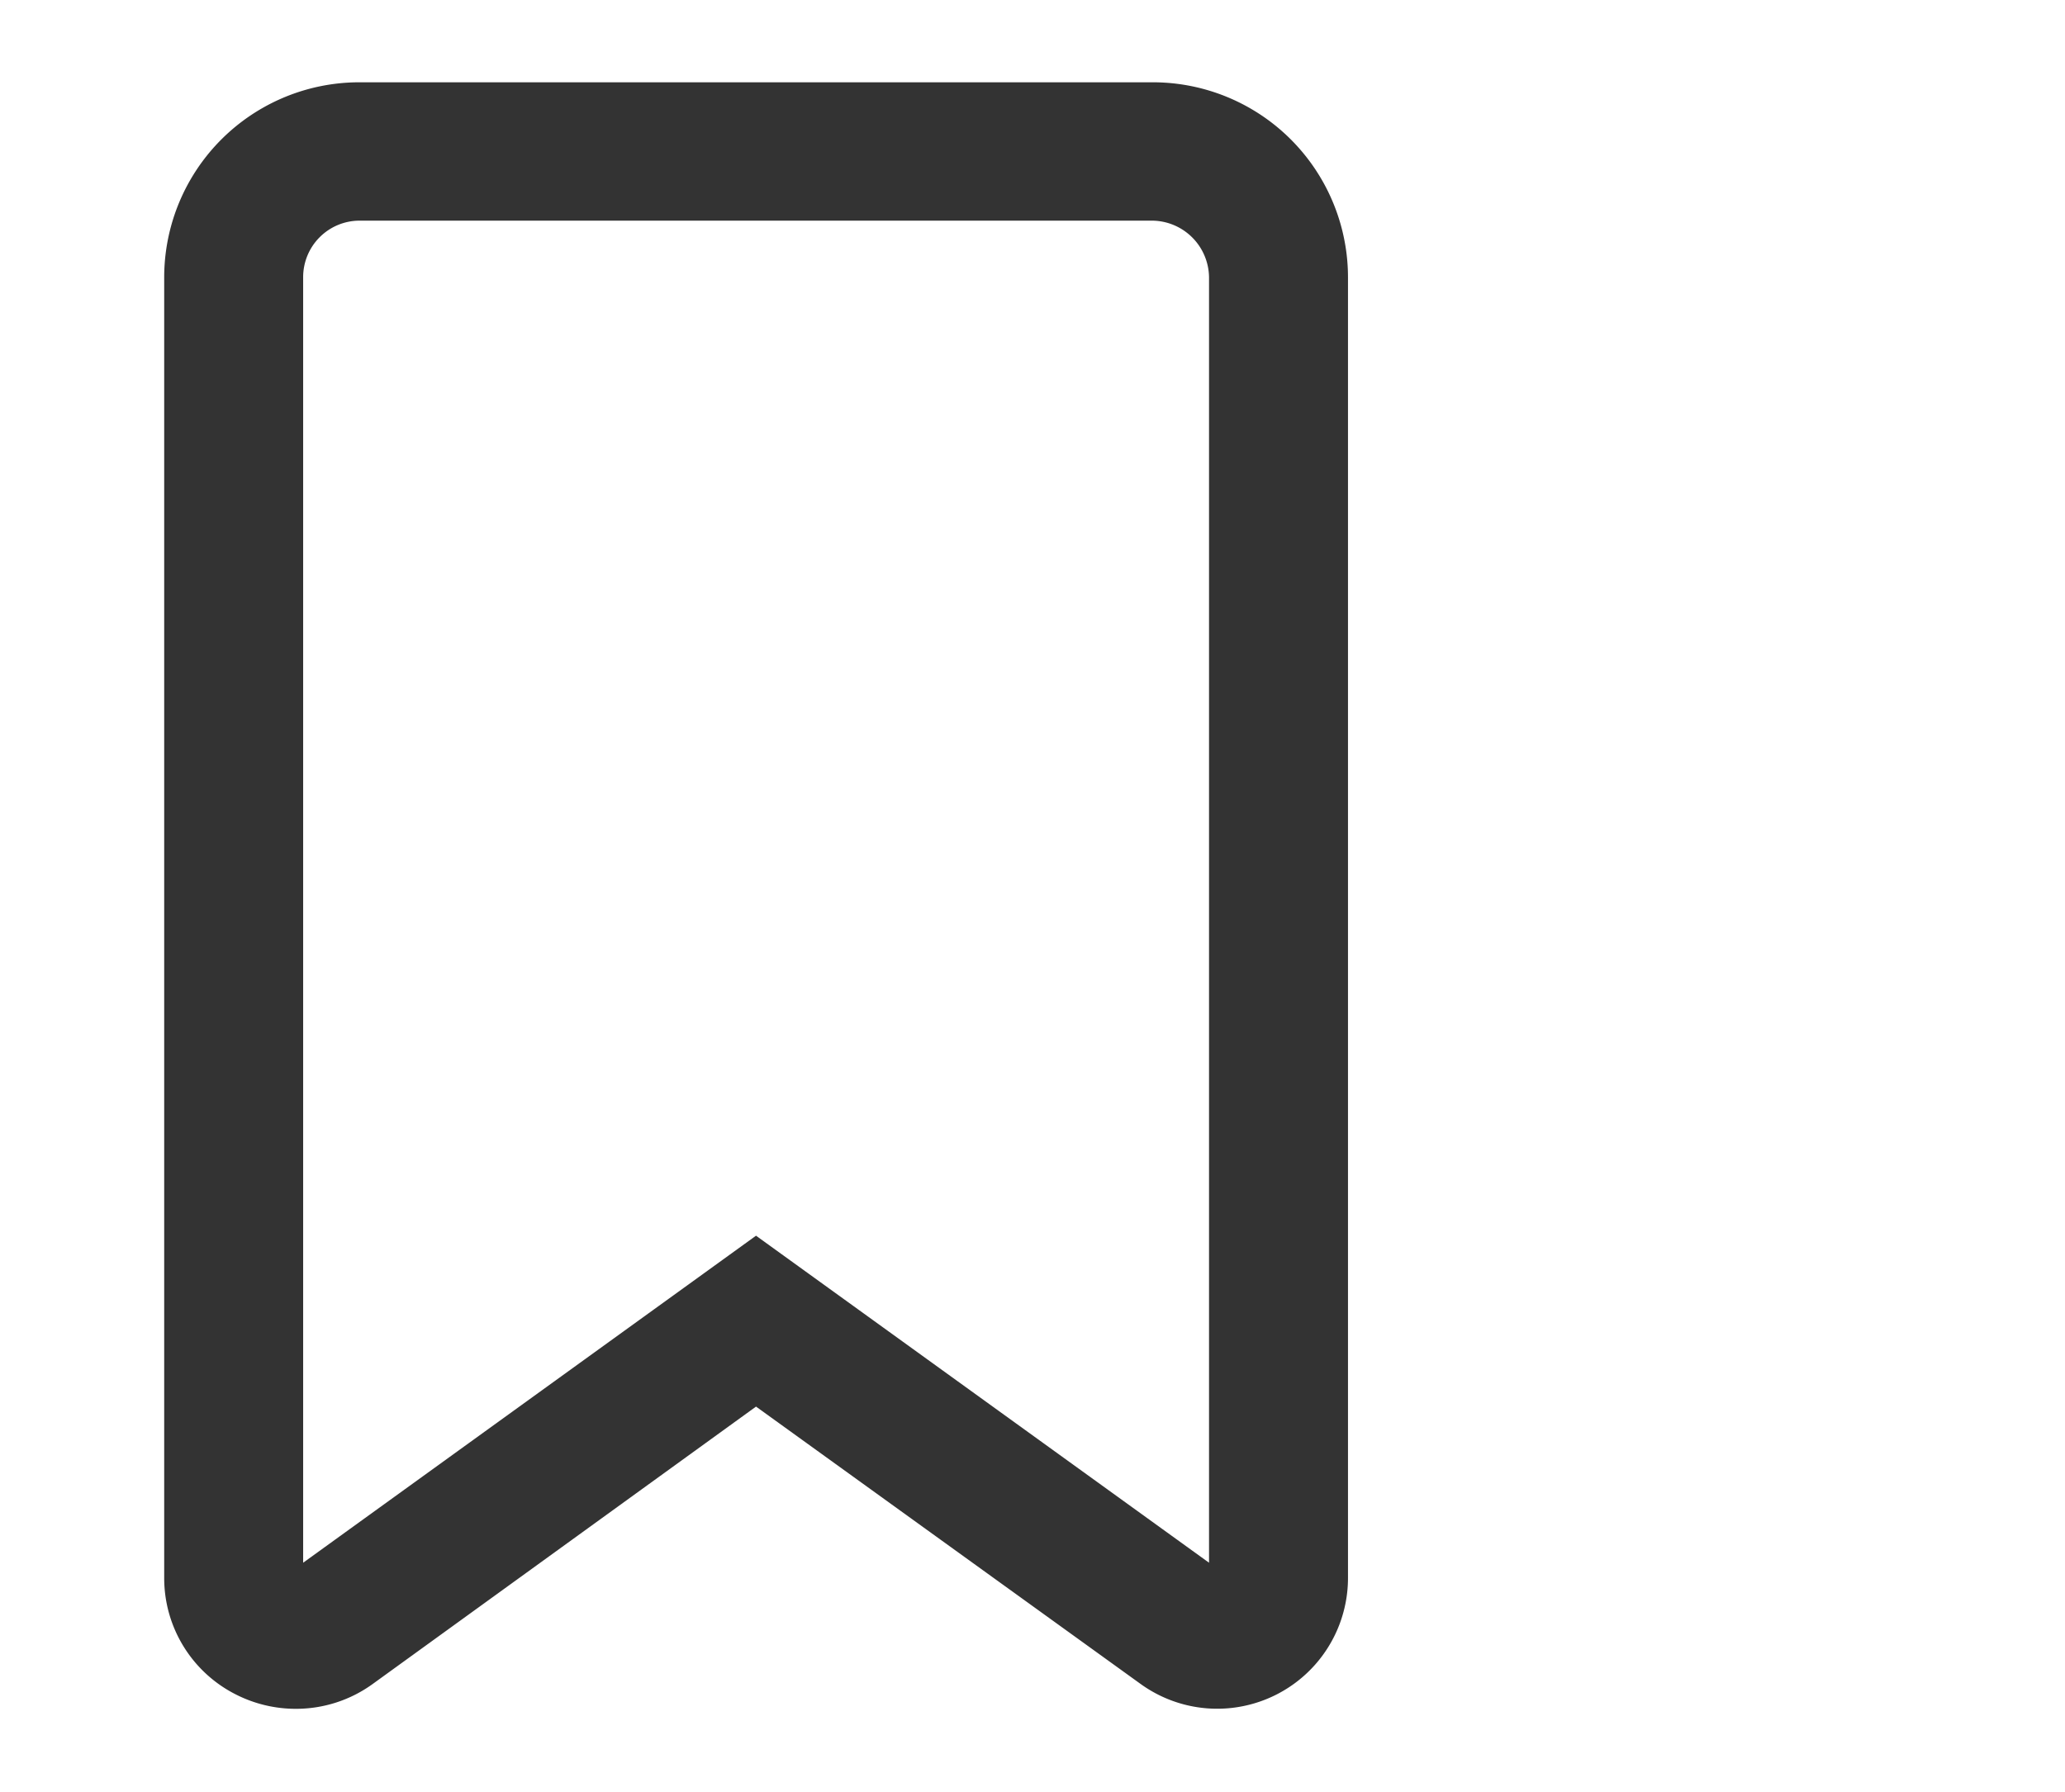 <svg xmlns="http://www.w3.org/2000/svg" viewBox="0 0 144 125"><defs><style>.cls-1{fill:#333;}</style></defs><title>Layout_CORE_17</title><g id="Ebene_3" data-name="Ebene 3"><path class="cls-1" d="M20.61,119.19a9.21,9.21,0,0,1-4.16-1,9.09,9.09,0,0,1-5-8.12V19.34A13.61,13.61,0,0,1,25.08,5.74H80.36A13.61,13.61,0,0,1,94,19.34v90.72a9.12,9.12,0,0,1-14.47,7.39L52.72,98.11,26,117.45A9.11,9.11,0,0,1,20.61,119.19Zm32.11-33L84.31,109V19.34a4,4,0,0,0-4-3.95H25.08a3.94,3.94,0,0,0-3.94,3.95V109Z"/></g></svg>